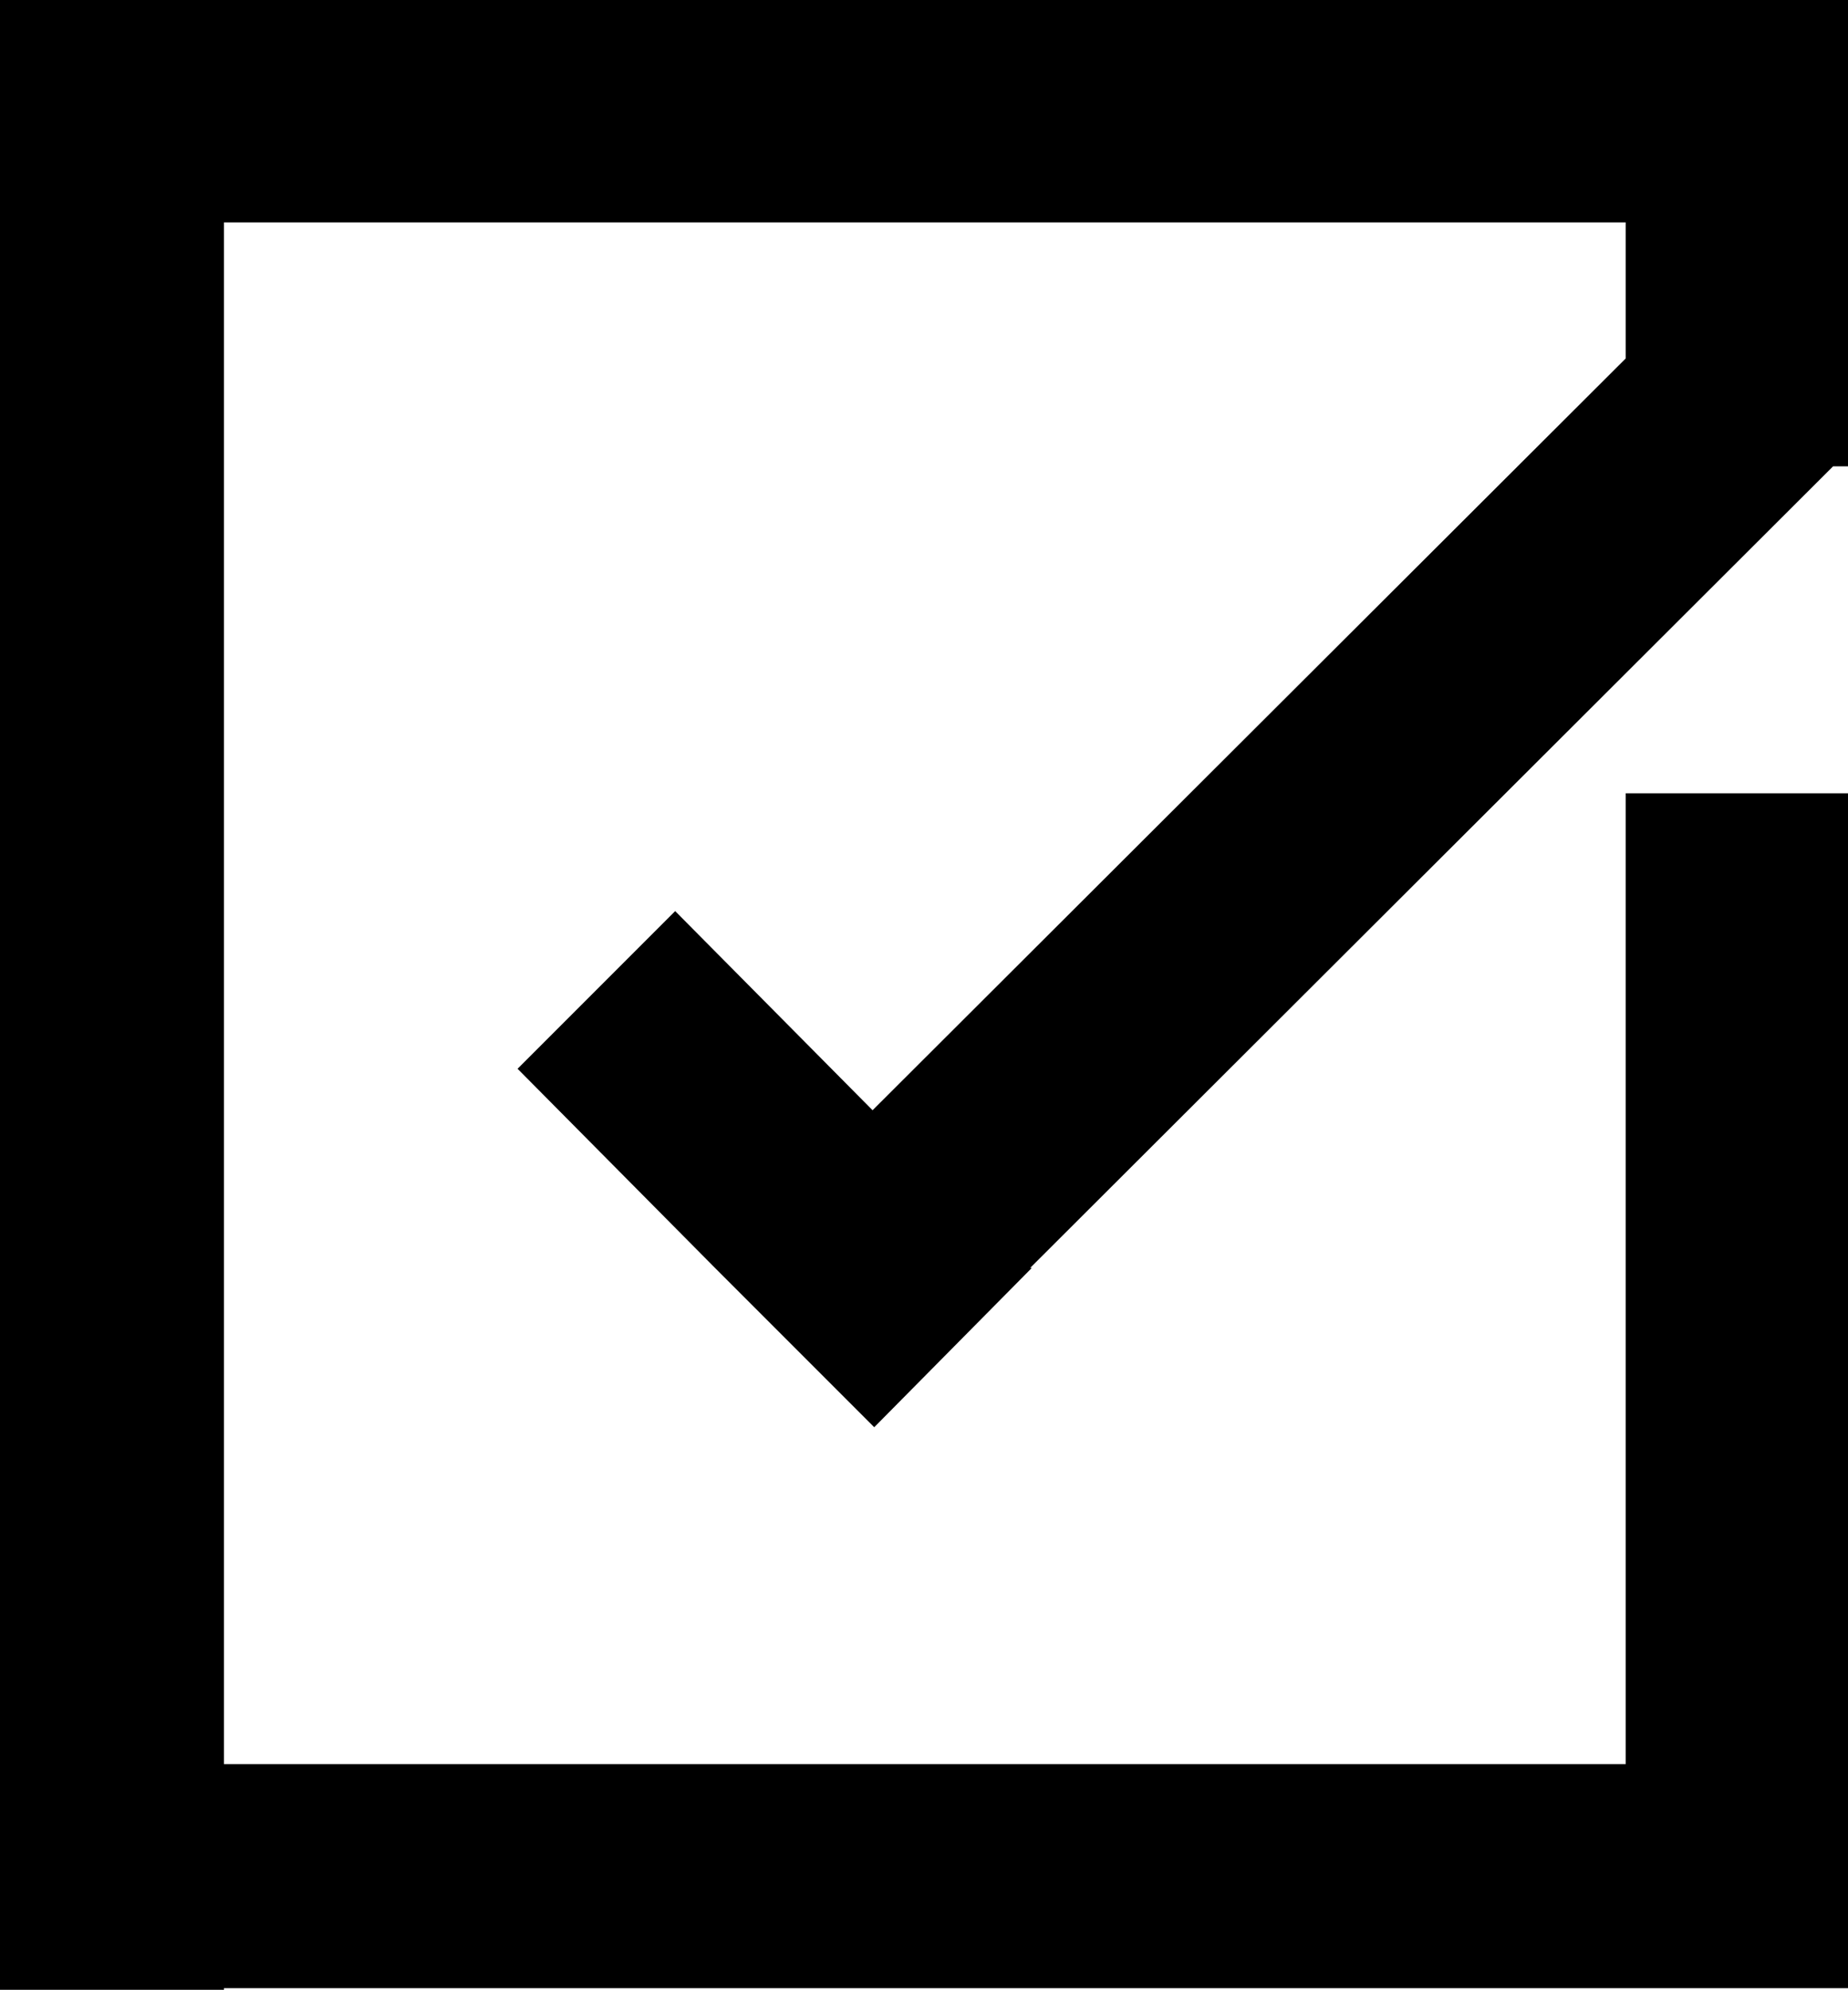 <?xml version="1.0" encoding="utf-8"?>
<!-- Generator: Adobe Illustrator 23.0.1, SVG Export Plug-In . SVG Version: 6.00 Build 0)  -->
<svg version="1.1" id="Layer_2" xmlns="http://www.w3.org/2000/svg" xmlns:xlink="http://www.w3.org/1999/xlink" x="0px" y="0px"
	 viewBox="0 0 11.14 11.99" style="enable-background:new 0 0 11.14 11.99;" xml:space="preserve">
<polygon points="0,0 0,0.85 0,1.34 0,10.63 0,11.98 0,11.99 1.35,11.99 1.35,11.98 11.14,11.98 11.14,11.93 11.14,10.63 11.14,4.78 
	9.8,4.78 9.8,10.63 1.35,10.63 1.35,1.34 9.8,1.34 9.8,2.16 5.26,6.69 4.07,5.49 3.12,6.44 4.31,7.64 4.31,7.64 5.26,8.59 
	5.26,8.59 5.27,8.6 6.22,7.64 6.21,7.64 11.05,2.81 11.14,2.81 11.14,1.34 11.14,0.22 11.14,0 "/>
</svg>
